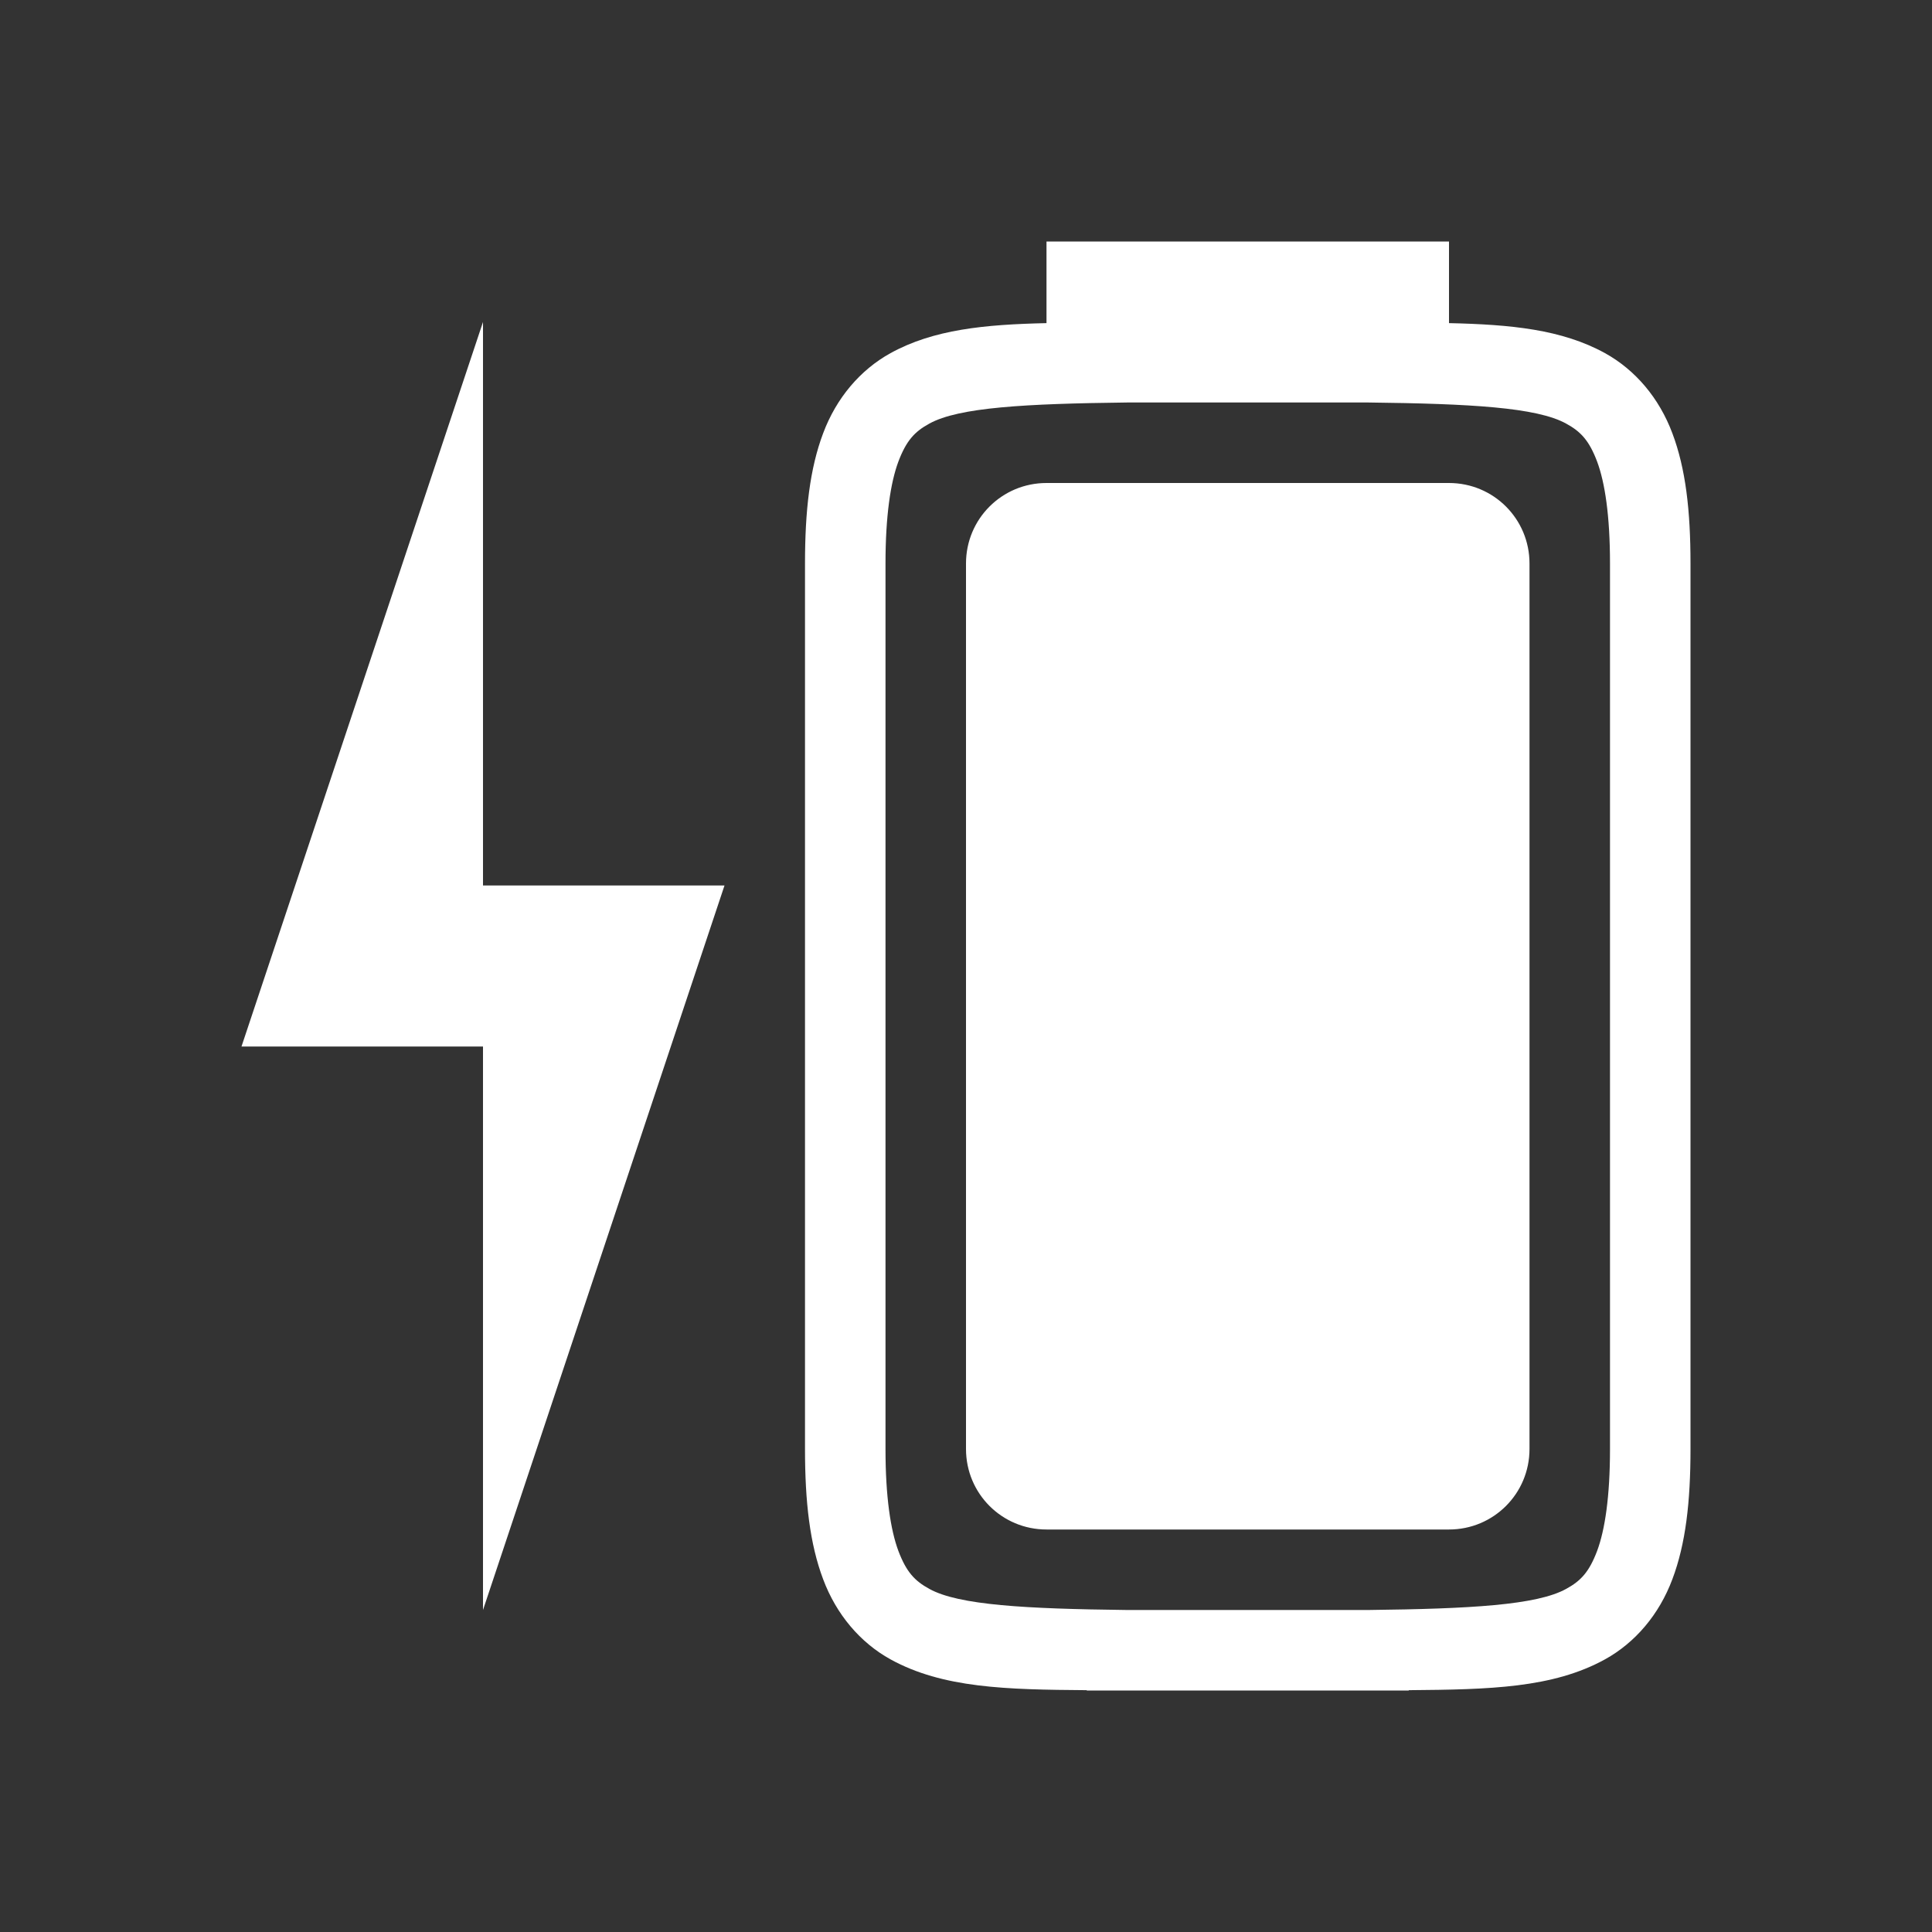 <?xml version="1.0" encoding="UTF-8" standalone="no"?>
<svg
   viewBox="0 0 24 24"
   version="1.1"
   id="svg6"
   sodipodi:docname="unity-battery-charged.svg"
   inkscape:version="1.1.1 (3bf5ae0d25, 2021-09-20)"
   xmlns:inkscape="http://www.inkscape.org/namespaces/inkscape"
   xmlns:sodipodi="http://sodipodi.sourceforge.net/DTD/sodipodi-0.dtd"
   xmlns="http://www.w3.org/2000/svg"
   xmlns:svg="http://www.w3.org/2000/svg">
  <rect x="0" y="0" width="24" height="24" fill="#333333" stroke="none"/>
  <defs
     id="defs10" />
  <sodipodi:namedview
     id="namedview8"
     pagecolor="#ffffff"
     bordercolor="#666666"
     borderopacity="1.0"
     inkscape:pageshadow="2"
     inkscape:pageopacity="0.0"
     inkscape:pagecheckerboard="0"
     showgrid="false"
     inkscape:zoom="11.083333"
     inkscape:cx="12.045113"
     inkscape:cy="12.045113"
     inkscape:window-width="1298"
     inkscape:window-height="704"
     inkscape:window-x="68"
     inkscape:window-y="27"
     inkscape:window-maximized="1"
     inkscape:current-layer="svg6" />
  <path
     id="path3847-06-9"
     style="display:inline;fill:#ffffff;fill-opacity:1;stroke:none;stroke-width:0.267"
     d="M 13 3 L 13 4.014 C 12.233 4.031 11.597 4.092 11.062 4.387 C 10.687 4.594 10.389 4.944 10.225 5.383 C 10.06 5.821 10 6.342 10 7 L 10 8 L 10 17 L 10 18 C 10 18.658 10.06 19.179 10.225 19.617 C 10.389 20.056 10.687 20.406 11.062 20.613 C 11.71 20.97 12.496 20.989 13.5 20.996 L 13.5 21 L 13.992 21 L 14 21 L 17 21 L 17.008 21 L 17.5 21 L 17.5 20.996 C 18.504 20.988 19.29 20.97 19.938 20.613 C 20.313 20.406 20.611 20.056 20.775 19.617 C 20.94 19.179 21 18.658 21 18 L 21 17 L 21 8 L 21 7 C 21 6.342 20.94 5.821 20.775 5.383 C 20.611 4.944 20.313 4.594 19.938 4.387 C 19.403 4.092 18.767 4.031 18 4.014 L 18 3 L 13 3 z M 6 4 L 3 13 L 6 13 L 6 20 L 9 11 L 6 11 L 6 4 z M 13.998 5 L 17.002 5 C 18.26 5.015 19.09 5.06 19.455 5.262 C 19.639 5.362 19.742 5.475 19.84 5.734 C 19.937 5.994 20 6.408 20 7 L 20 8 L 20 17 L 20 18 C 20 18.592 19.937 19.006 19.84 19.266 C 19.742 19.525 19.639 19.638 19.455 19.738 C 19.09 19.94 18.26 19.985 17.002 20 L 17 20 L 14 20 L 13.998 20 C 12.74 19.985 11.91 19.94 11.545 19.738 C 11.361 19.638 11.258 19.525 11.16 19.266 C 11.063 19.006 11 18.592 11 18 L 11 17 L 11 8 L 11 7 C 11 6.408 11.063 5.994 11.16 5.734 C 11.258 5.475 11.361 5.362 11.545 5.262 C 11.91 5.06 12.74 5.015 13.998 5 z M 13 6 C 12.446 6 12 6.446 12 7 L 12 18 C 12 18.554 12.446 19 13 19 L 18 19 C 18.554 19 19 18.554 19 18 L 19 7 C 19 6.446 18.554 6 18 6 L 13 6 z " />
</svg>

